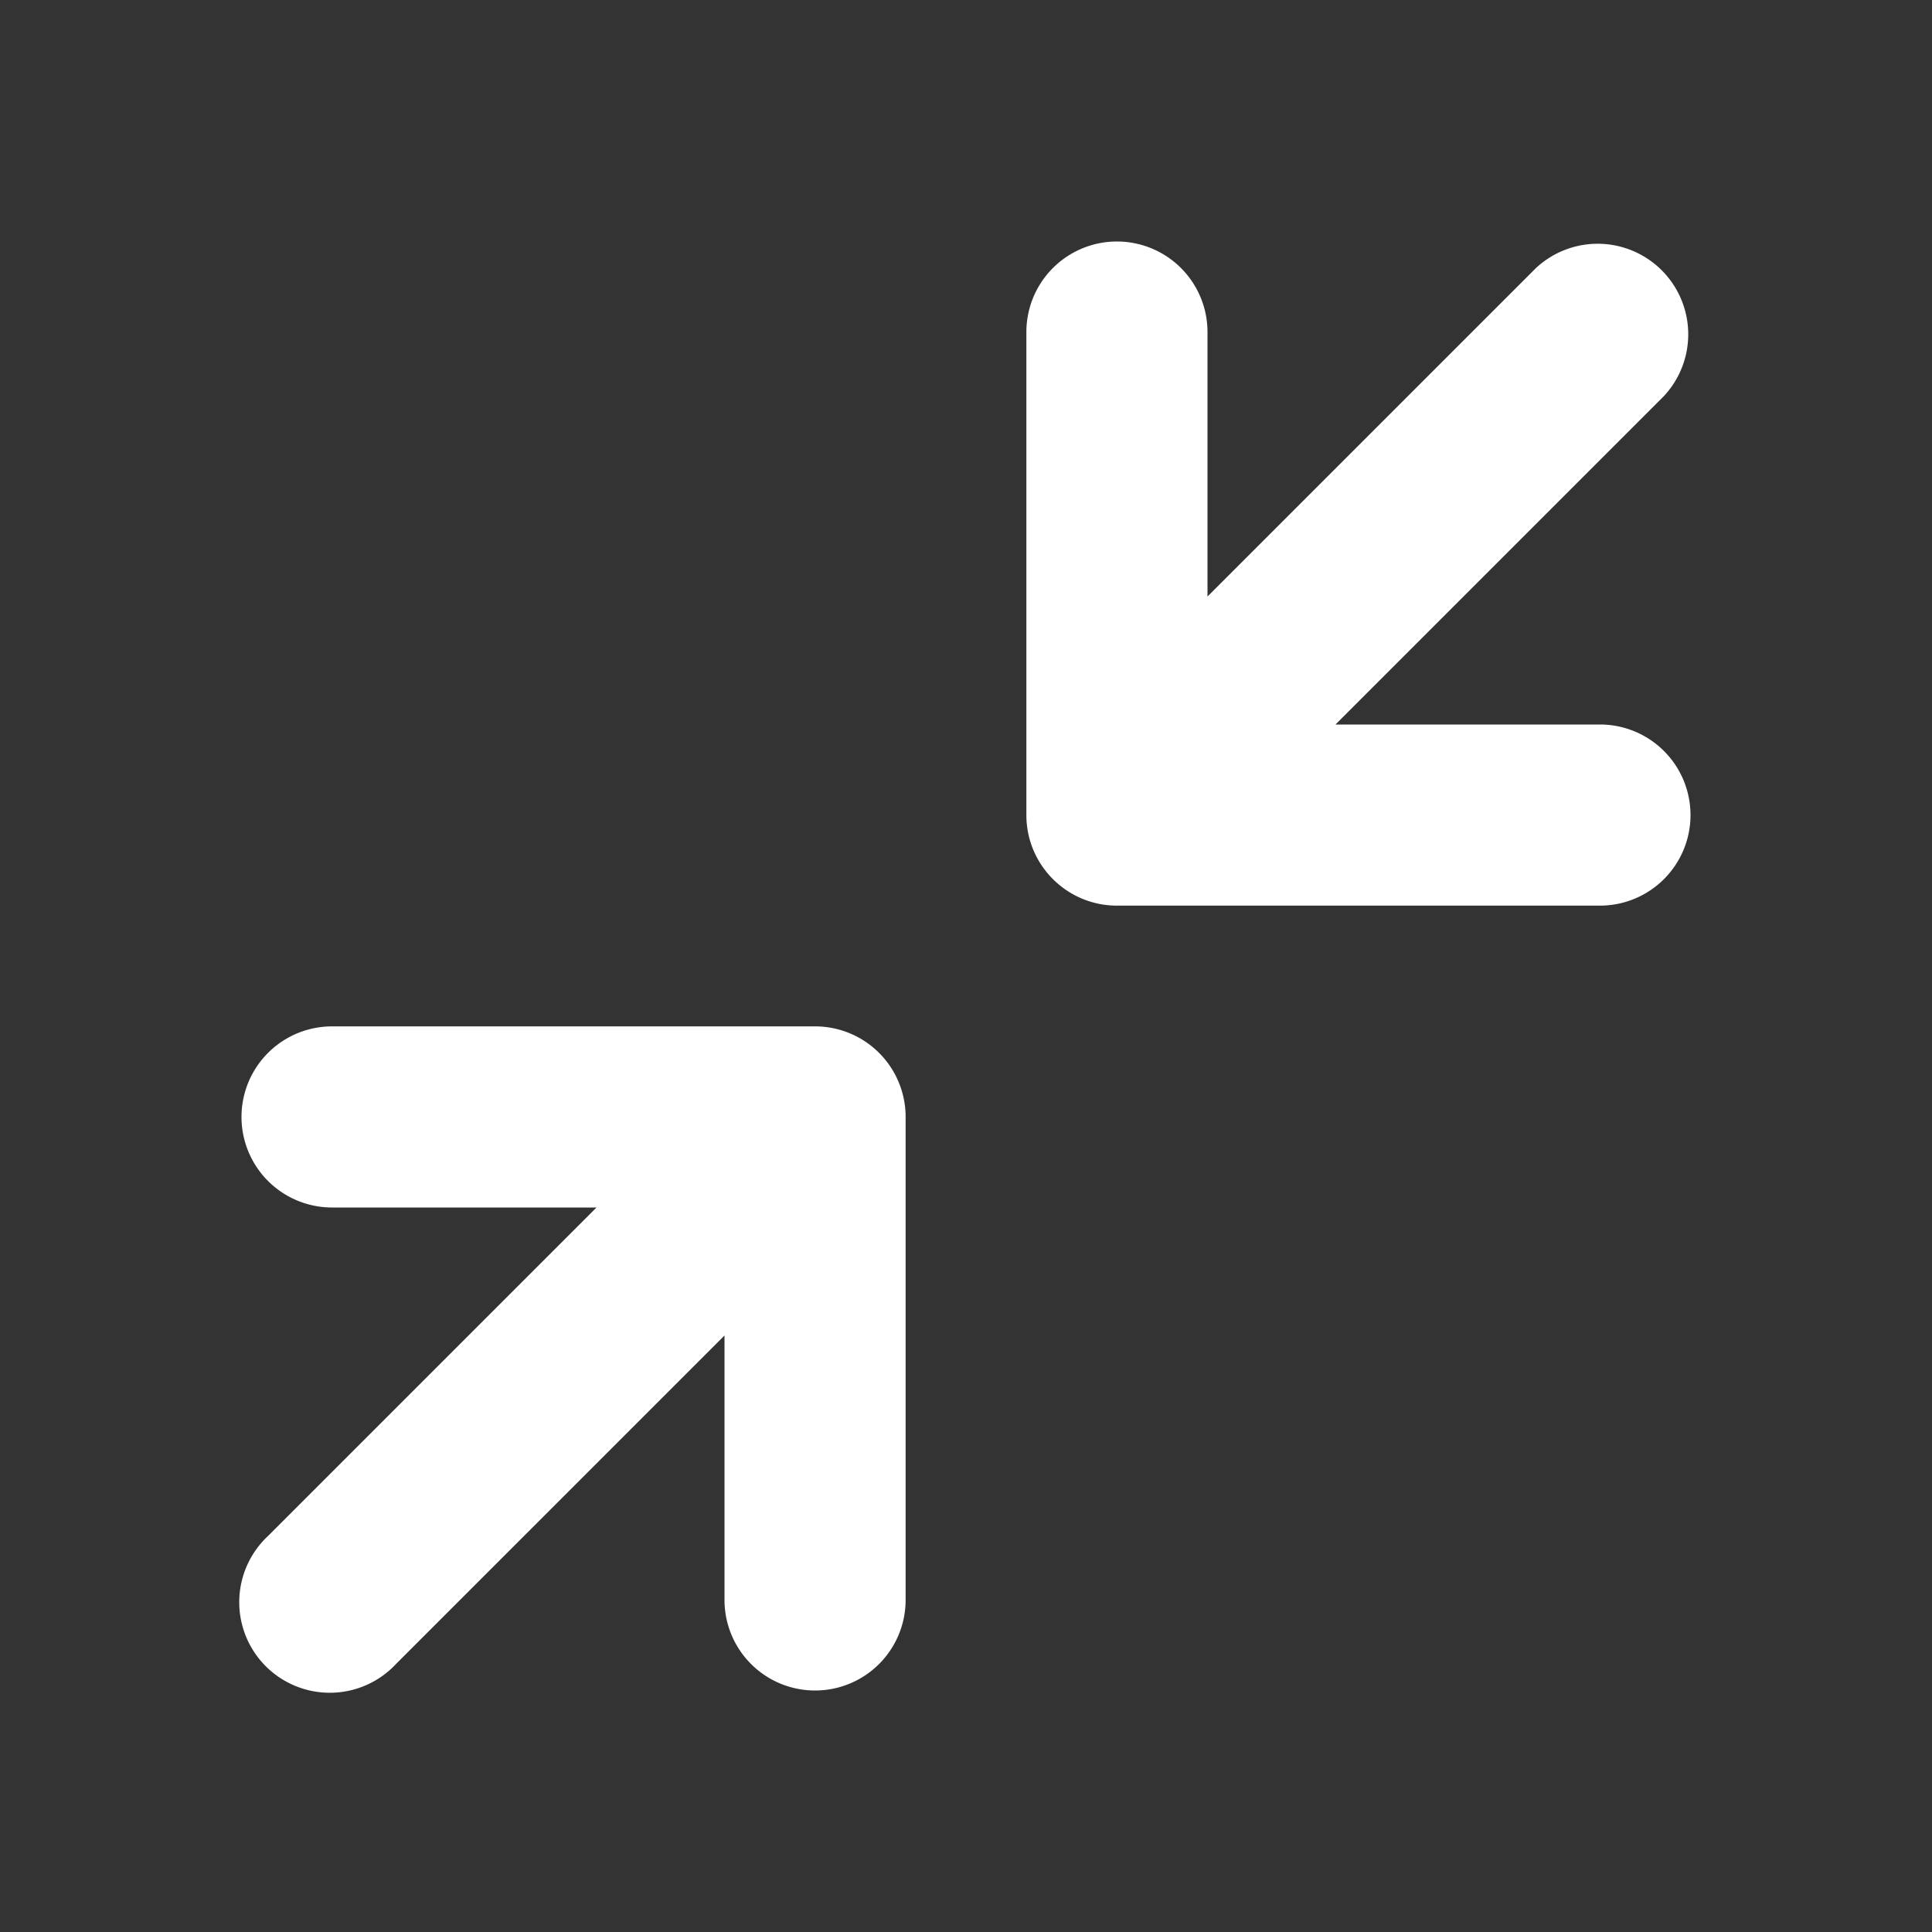 <!DOCTYPE svg PUBLIC "-//W3C//DTD SVG 1.1//EN" "http://www.w3.org/Graphics/SVG/1.1/DTD/svg11.dtd">

<!-- Uploaded to: SVG Repo, www.svgrepo.com, Transformed by: SVG Repo Mixer Tools -->
<svg width="256px" height="256px" viewBox="0 0 16.00 16.00" xmlns="http://www.w3.org/2000/svg" fill="none" stroke="#000000" stroke-width="0">

<rect x="0" y="0" width="16.00" height="16.00" fill="#333333" stroke="none"/>

<g id="SVGRepo_bgCarrier" stroke-width="0"/>

<g id="SVGRepo_tracerCarrier" stroke-linecap="round" stroke-linejoin="round" stroke="#CCCCCC" stroke-width="0.08"/>

<g id="SVGRepo_iconCarrier"> <g fill="#ffffff"> <path d="M10 4.94V2.75a.75.75 0 00-1.5 0v4c0 .414.336.75.75.75h4a.75.75 0 000-1.5h-2.19l2.72-2.72a.75.75 0 00-1.06-1.06L10 4.94zM2.75 8.5a.75.75 0 000 1.5h2.19l-2.72 2.72a.75.75 0 101.06 1.06L6 11.06v2.19a.75.75 0 001.5 0v-4a.75.75 0 00-.75-.75h-4z"/> </g> </g>

</svg>